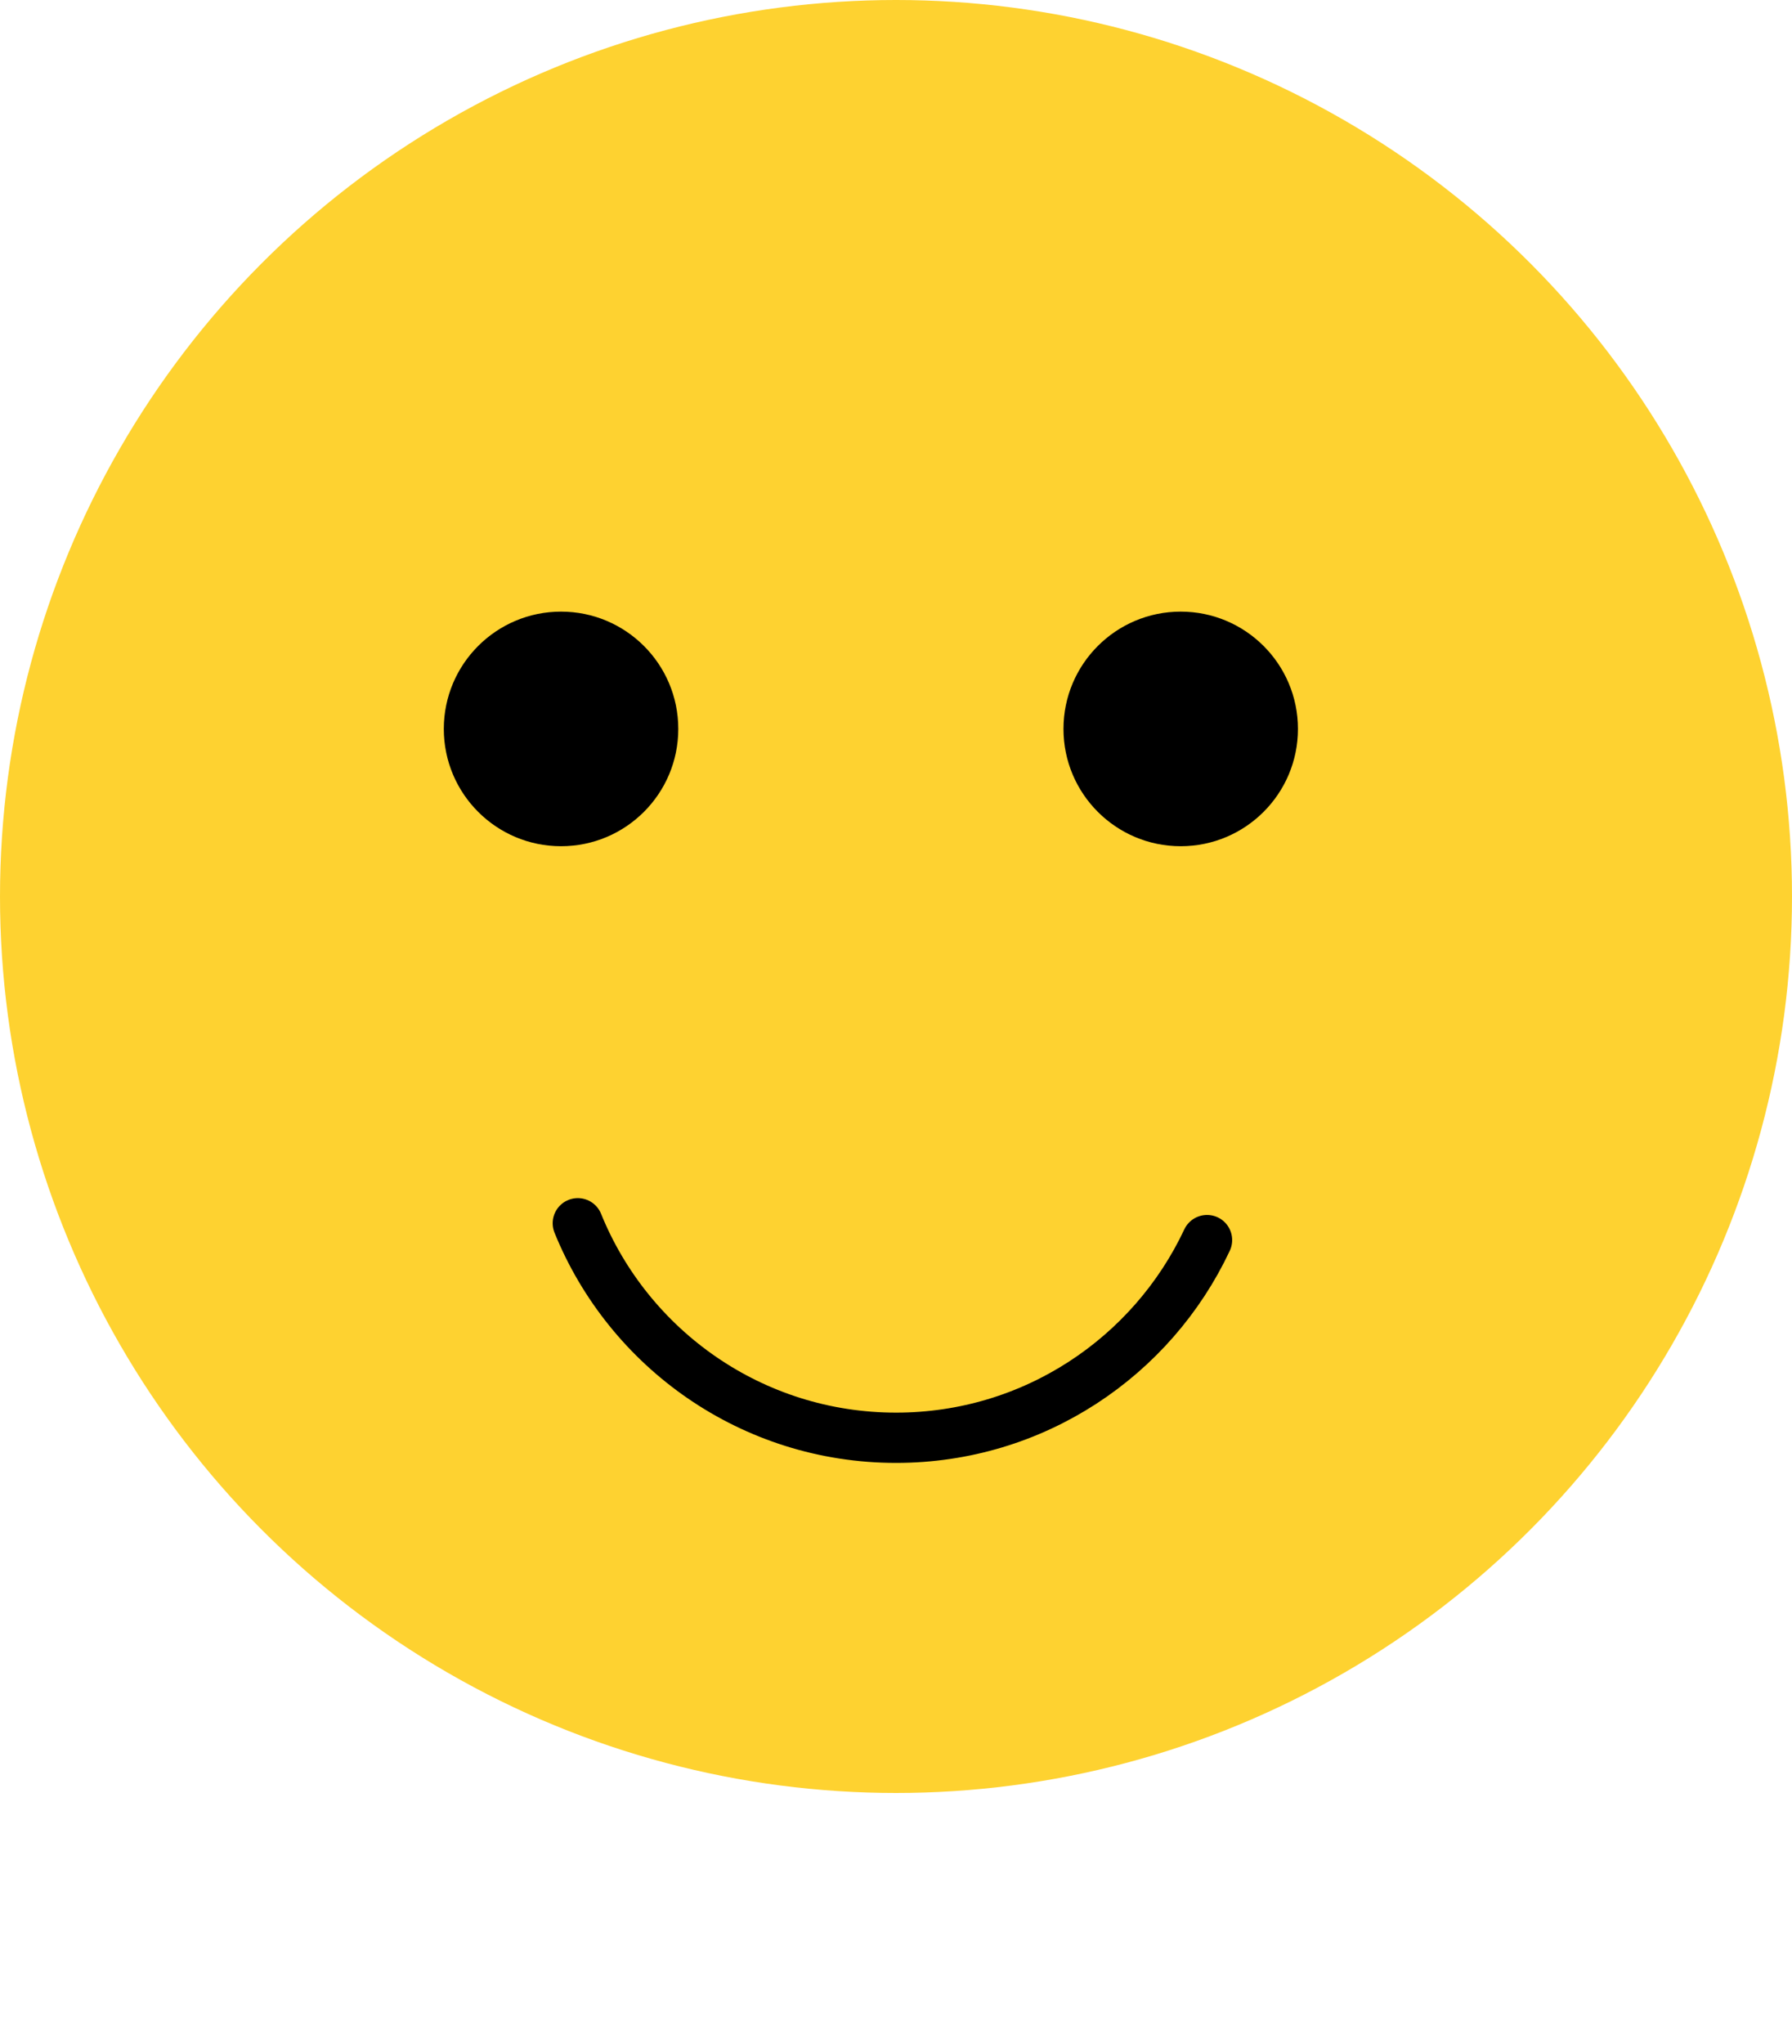 <svg xmlns="http://www.w3.org/2000/svg" width="214" height="244" viewBox="0 0 214 244">
    <g fill="none" fill-rule="evenodd">
        <circle cx="107" cy="107" r="107" fill="#FED230"/>
        <circle cx="67" cy="87" r="14" fill="#000"/>
        <circle cx="141" cy="87" r="14" fill="#000"/>
        <path stroke="#000" stroke-linecap="round" stroke-width="6" d="M144.144 148.009c-6.546 13.941-20.712 23.595-37.133 23.595-17.198 0-31.923-10.59-38.011-25.604"/>
    </g>
</svg>
